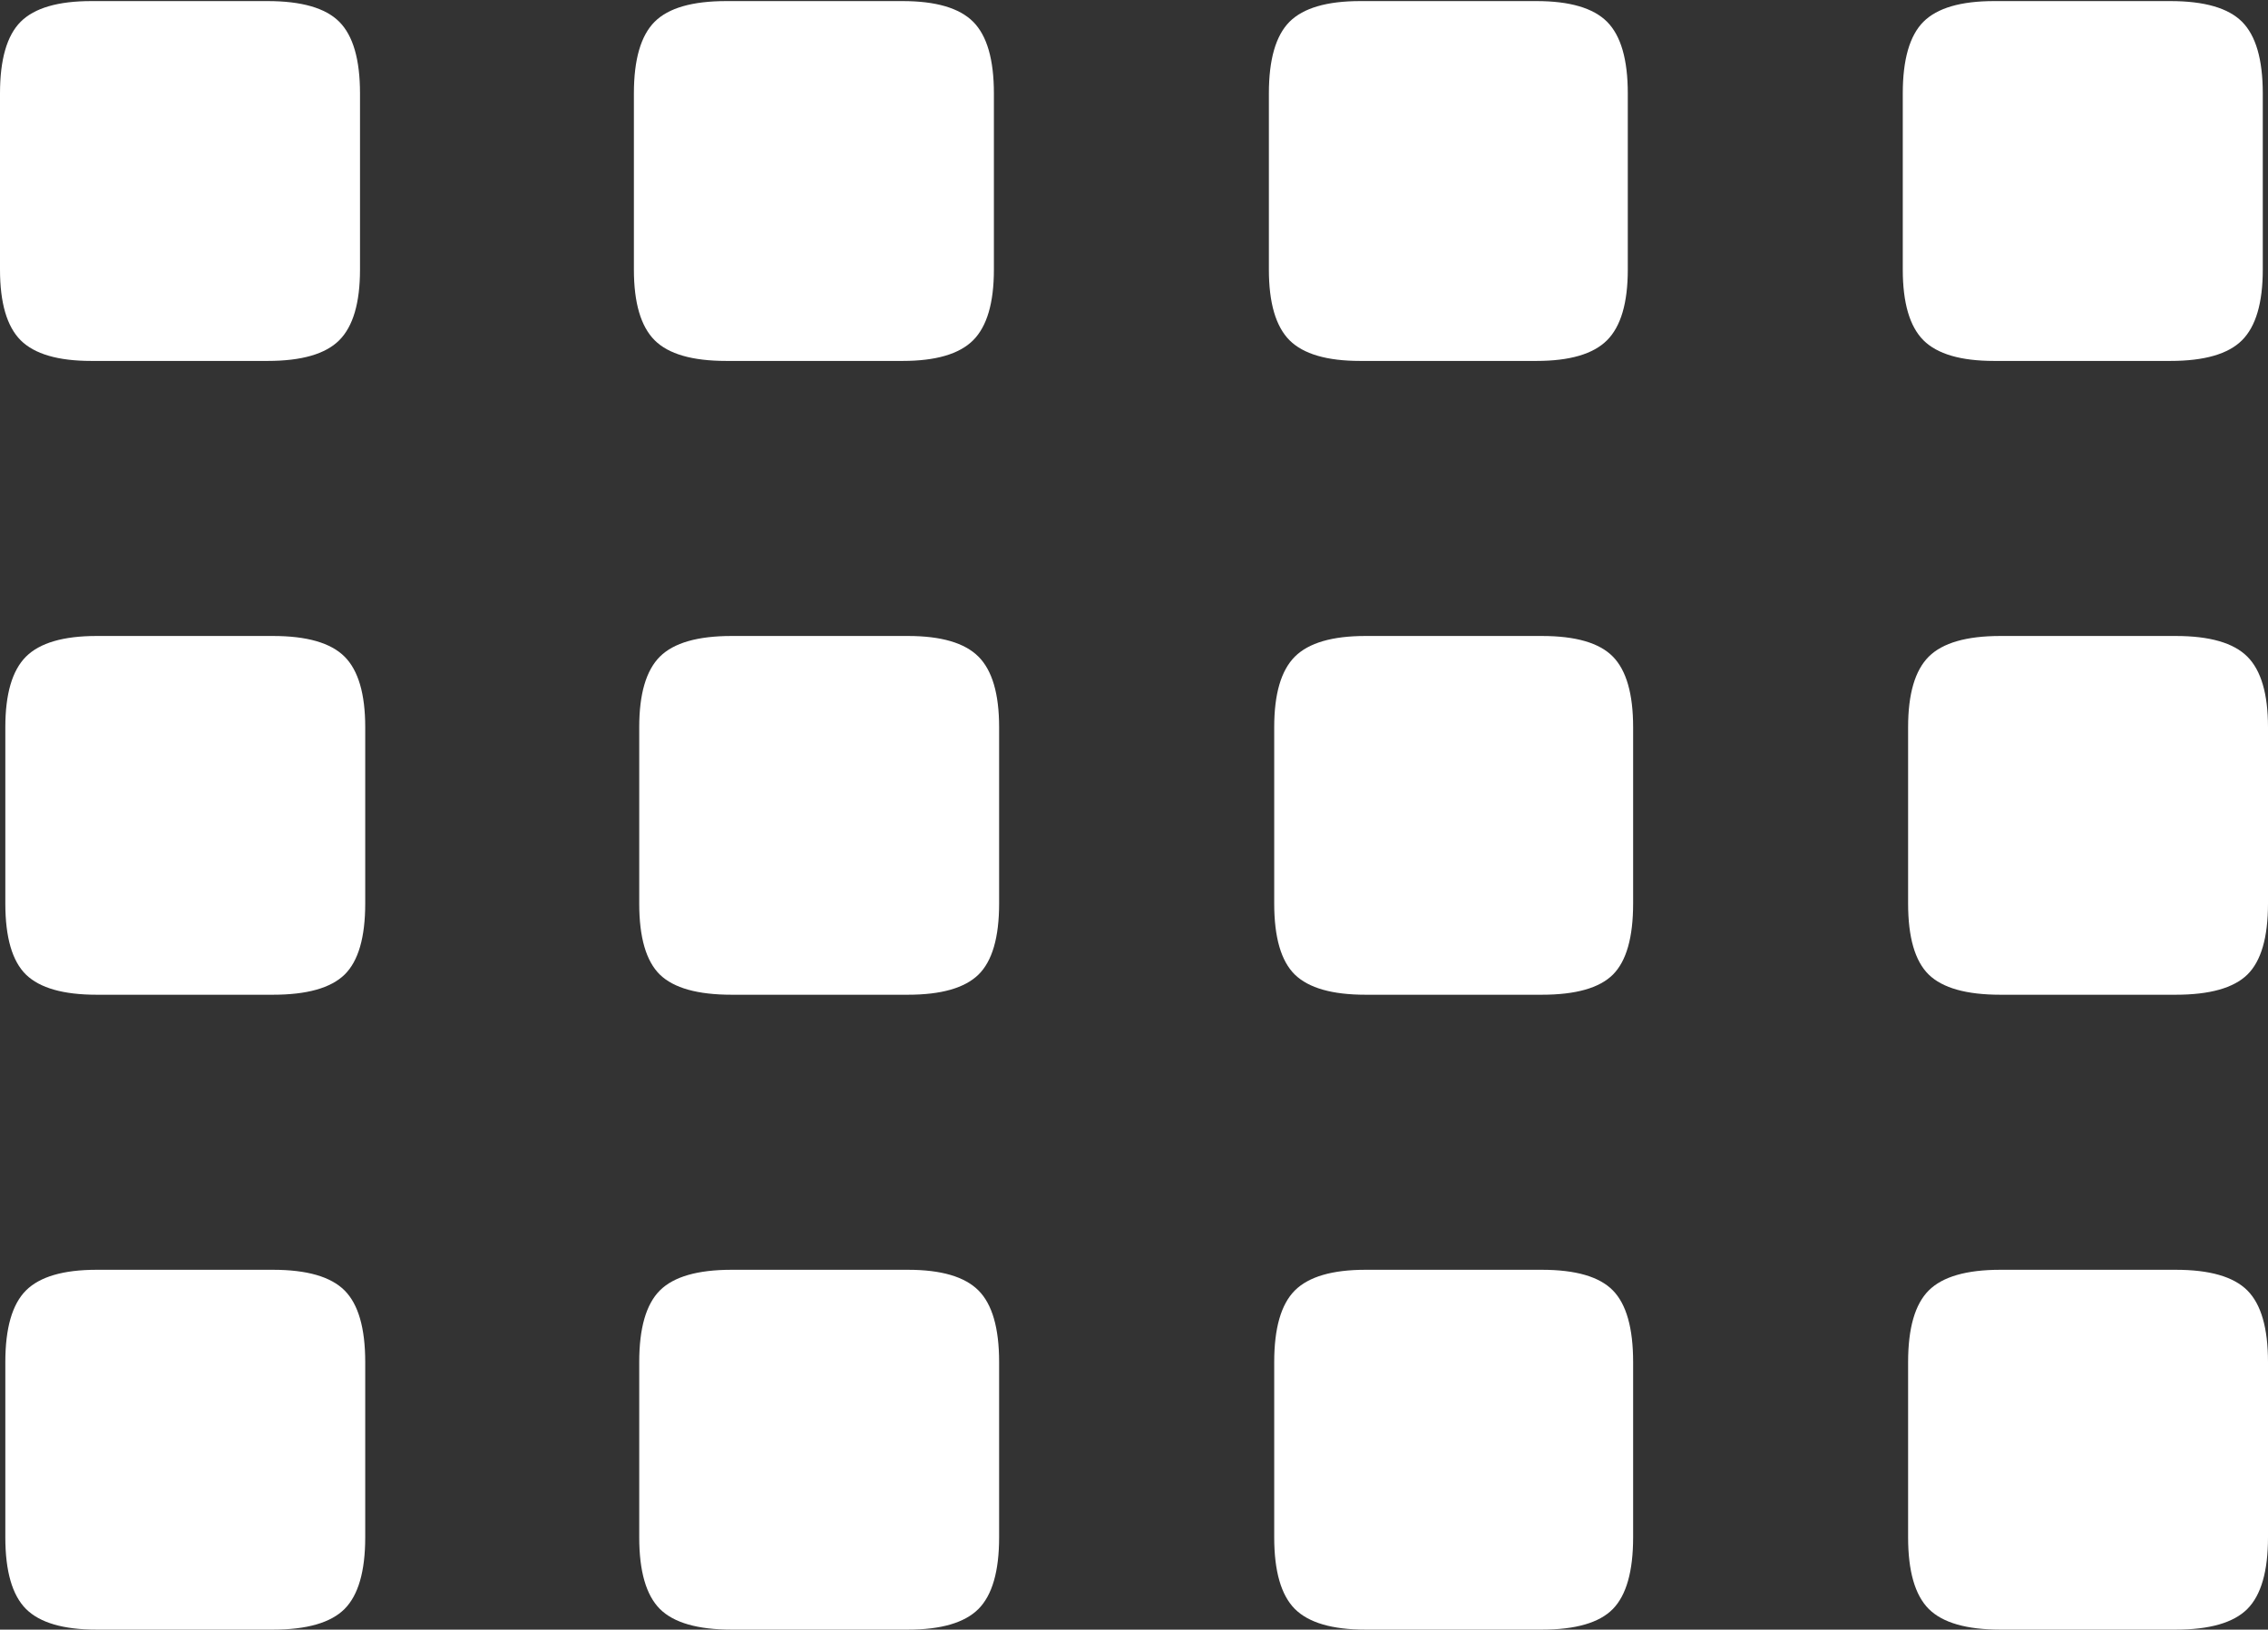 <?xml version="1.0" encoding="UTF-8"?>
<!--Generator: Apple Native CoreSVG 175.5-->
<!DOCTYPE svg
PUBLIC "-//W3C//DTD SVG 1.1//EN"
       "http://www.w3.org/Graphics/SVG/1.1/DTD/svg11.dtd">
<svg version="1.1" xmlns="http://www.w3.org/2000/svg" xmlns:xlink="http://www.w3.org/1999/xlink" width="20.859" height="14.99">
 <rect width="100%" height="100%" fill="#333333" stroke="none"/>
 <g>
  <rect height="14.99" opacity="0" width="20.859" x="0" y="0"/>
  <path d="M0.84 3.32L2.461 3.32Q2.93 3.32 3.12 3.13Q3.311 2.939 3.311 2.48L3.311 0.859Q3.311 0.391 3.12 0.2Q2.93 0.01 2.461 0.01L0.84 0.01Q0.381 0.01 0.19 0.2Q0 0.391 0 0.859L0 2.48Q0 2.939 0.19 3.13Q0.381 3.32 0.84 3.32ZM6.68 3.32L8.301 3.32Q8.76 3.32 8.95 3.13Q9.141 2.939 9.141 2.48L9.141 0.859Q9.141 0.391 8.95 0.2Q8.76 0.01 8.301 0.01L6.68 0.01Q6.211 0.01 6.021 0.2Q5.83 0.391 5.83 0.859L5.83 2.48Q5.83 2.939 6.021 3.13Q6.211 3.32 6.68 3.32ZM12.51 3.32L14.131 3.32Q14.59 3.32 14.78 3.13Q14.971 2.939 14.971 2.48L14.971 0.859Q14.971 0.391 14.78 0.2Q14.59 0.01 14.131 0.01L12.51 0.01Q12.051 0.01 11.86 0.2Q11.67 0.391 11.67 0.859L11.67 2.48Q11.67 2.939 11.86 3.13Q12.051 3.32 12.51 3.32ZM18.34 3.32L19.961 3.32Q20.43 3.32 20.62 3.13Q20.811 2.939 20.811 2.48L20.811 0.859Q20.811 0.391 20.62 0.2Q20.43 0.01 19.961 0.01L18.34 0.01Q17.881 0.01 17.69 0.2Q17.5 0.391 17.5 0.859L17.5 2.48Q17.5 2.939 17.69 3.13Q17.881 3.32 18.34 3.32ZM0.889 9.15L2.51 9.15Q2.979 9.15 3.169 8.965Q3.359 8.779 3.359 8.311L3.359 6.689Q3.359 6.23 3.169 6.04Q2.979 5.85 2.51 5.85L0.889 5.85Q0.43 5.85 0.239 6.04Q0.049 6.23 0.049 6.689L0.049 8.311Q0.049 8.779 0.239 8.965Q0.43 9.15 0.889 9.15ZM6.729 9.15L8.35 9.15Q8.809 9.15 8.999 8.965Q9.189 8.779 9.189 8.311L9.189 6.689Q9.189 6.23 8.999 6.04Q8.809 5.85 8.35 5.85L6.729 5.85Q6.26 5.85 6.069 6.04Q5.879 6.23 5.879 6.689L5.879 8.311Q5.879 8.779 6.069 8.965Q6.26 9.15 6.729 9.15ZM12.559 9.15L14.18 9.15Q14.648 9.15 14.834 8.965Q15.02 8.779 15.02 8.311L15.02 6.689Q15.02 6.23 14.834 6.04Q14.648 5.85 14.18 5.85L12.559 5.85Q12.1 5.85 11.909 6.04Q11.719 6.23 11.719 6.689L11.719 8.311Q11.719 8.779 11.909 8.965Q12.1 9.15 12.559 9.15ZM18.398 9.15L20.01 9.15Q20.479 9.15 20.669 8.965Q20.859 8.779 20.859 8.311L20.859 6.689Q20.859 6.23 20.669 6.04Q20.479 5.85 20.01 5.85L18.398 5.85Q17.93 5.85 17.739 6.04Q17.549 6.23 17.549 6.689L17.549 8.311Q17.549 8.779 17.739 8.965Q17.93 9.15 18.398 9.15ZM0.889 14.99L2.51 14.99Q2.979 14.99 3.169 14.8Q3.359 14.609 3.359 14.141L3.359 12.529Q3.359 12.06 3.169 11.87Q2.979 11.68 2.51 11.68L0.889 11.68Q0.43 11.68 0.239 11.87Q0.049 12.06 0.049 12.529L0.049 14.141Q0.049 14.609 0.239 14.8Q0.43 14.99 0.889 14.99ZM6.729 14.99L8.35 14.99Q8.809 14.99 8.999 14.8Q9.189 14.609 9.189 14.141L9.189 12.529Q9.189 12.06 8.999 11.87Q8.809 11.68 8.35 11.68L6.729 11.68Q6.26 11.68 6.069 11.87Q5.879 12.06 5.879 12.529L5.879 14.141Q5.879 14.609 6.069 14.8Q6.26 14.99 6.729 14.99ZM12.559 14.99L14.18 14.99Q14.648 14.99 14.834 14.8Q15.02 14.609 15.02 14.141L15.02 12.529Q15.02 12.06 14.834 11.87Q14.648 11.68 14.18 11.68L12.559 11.68Q12.1 11.68 11.909 11.87Q11.719 12.06 11.719 12.529L11.719 14.141Q11.719 14.609 11.909 14.8Q12.1 14.99 12.559 14.99ZM18.398 14.99L20.01 14.99Q20.479 14.99 20.669 14.8Q20.859 14.609 20.859 14.141L20.859 12.529Q20.859 12.06 20.669 11.87Q20.479 11.68 20.01 11.68L18.398 11.68Q17.93 11.68 17.739 11.87Q17.549 12.06 17.549 12.529L17.549 14.141Q17.549 14.609 17.739 14.8Q17.93 14.99 18.398 14.99Z" fill="#ffffff"/>
 </g>
</svg>
